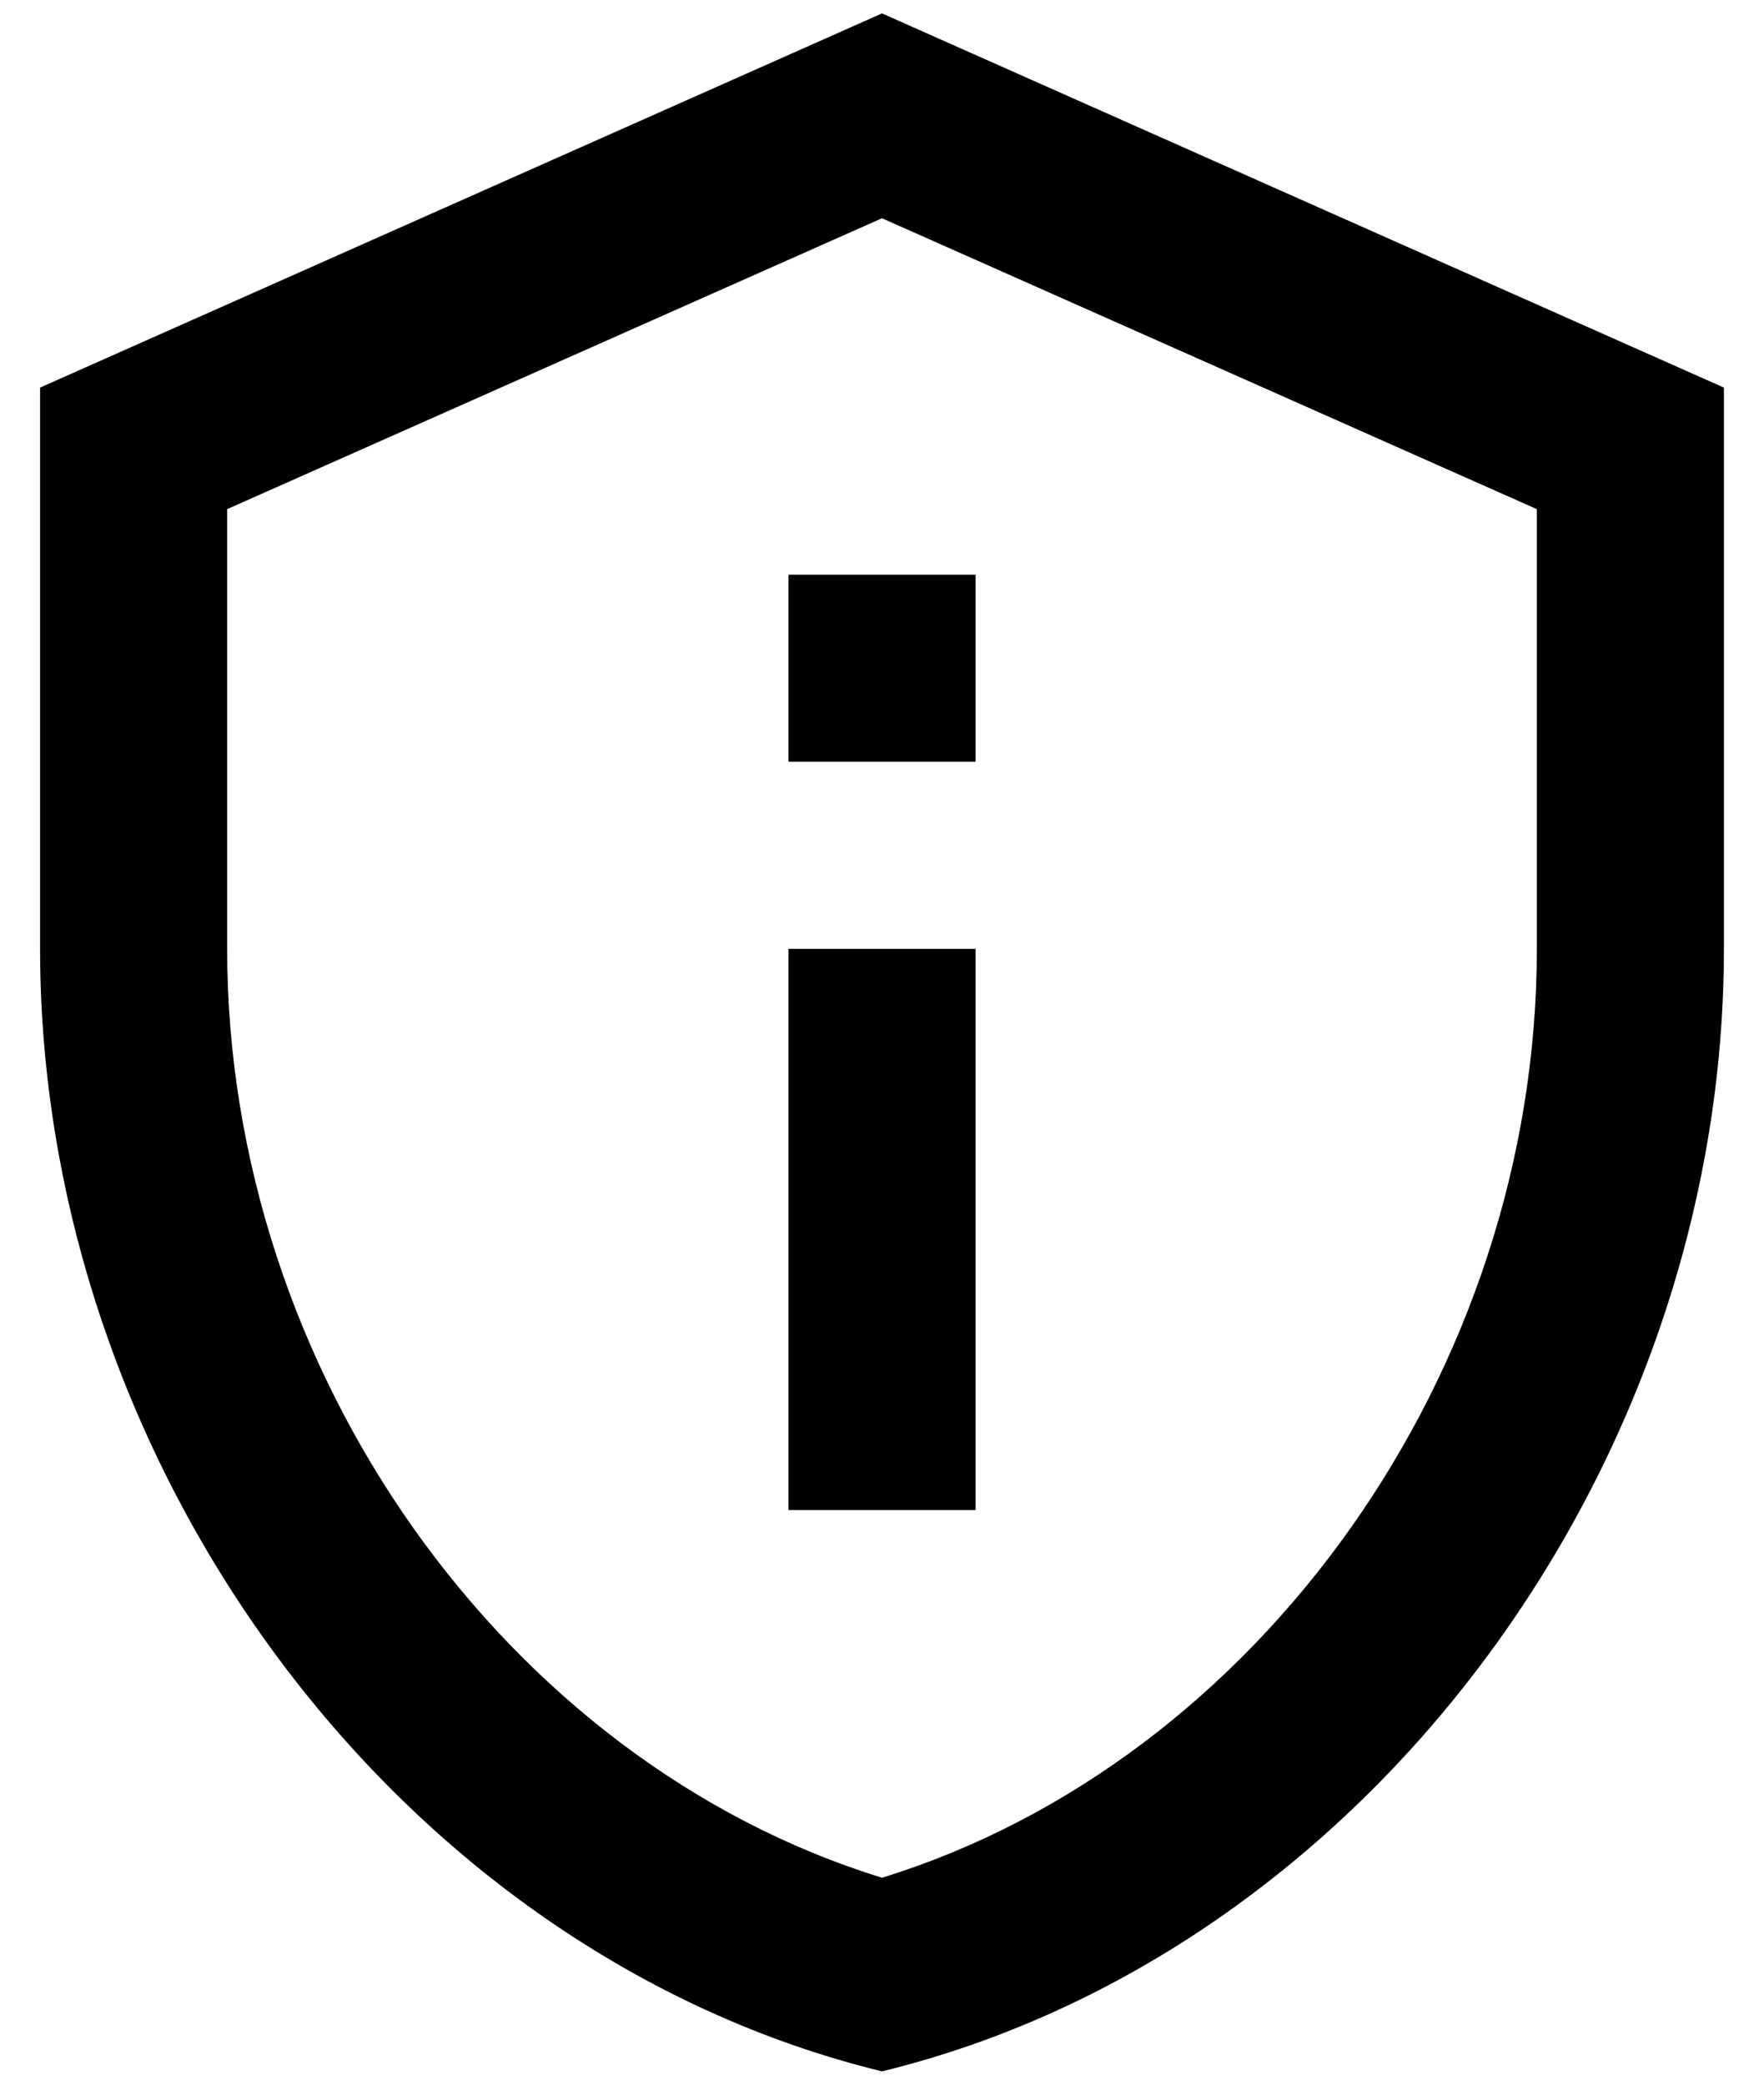 <svg width="22" height="26" viewBox="0 0 22 26" fill="none" xmlns="http://www.w3.org/2000/svg">
<path d="M11 2.722L19.167 6.35V11.834C19.167 17.107 15.69 21.972 11 23.419C6.31 21.972 2.833 17.107 2.833 11.834V6.35L11 2.722ZM11 0.167L0.5 4.834V11.834C0.5 18.309 4.98 24.364 11 25.834C17.02 24.364 21.5 18.309 21.5 11.834V4.834L11 0.167ZM9.833 7.167H12.167V9.5H9.833V7.167ZM9.833 11.834H12.167V18.834H9.833V11.834Z" fill="black"/>
</svg>
